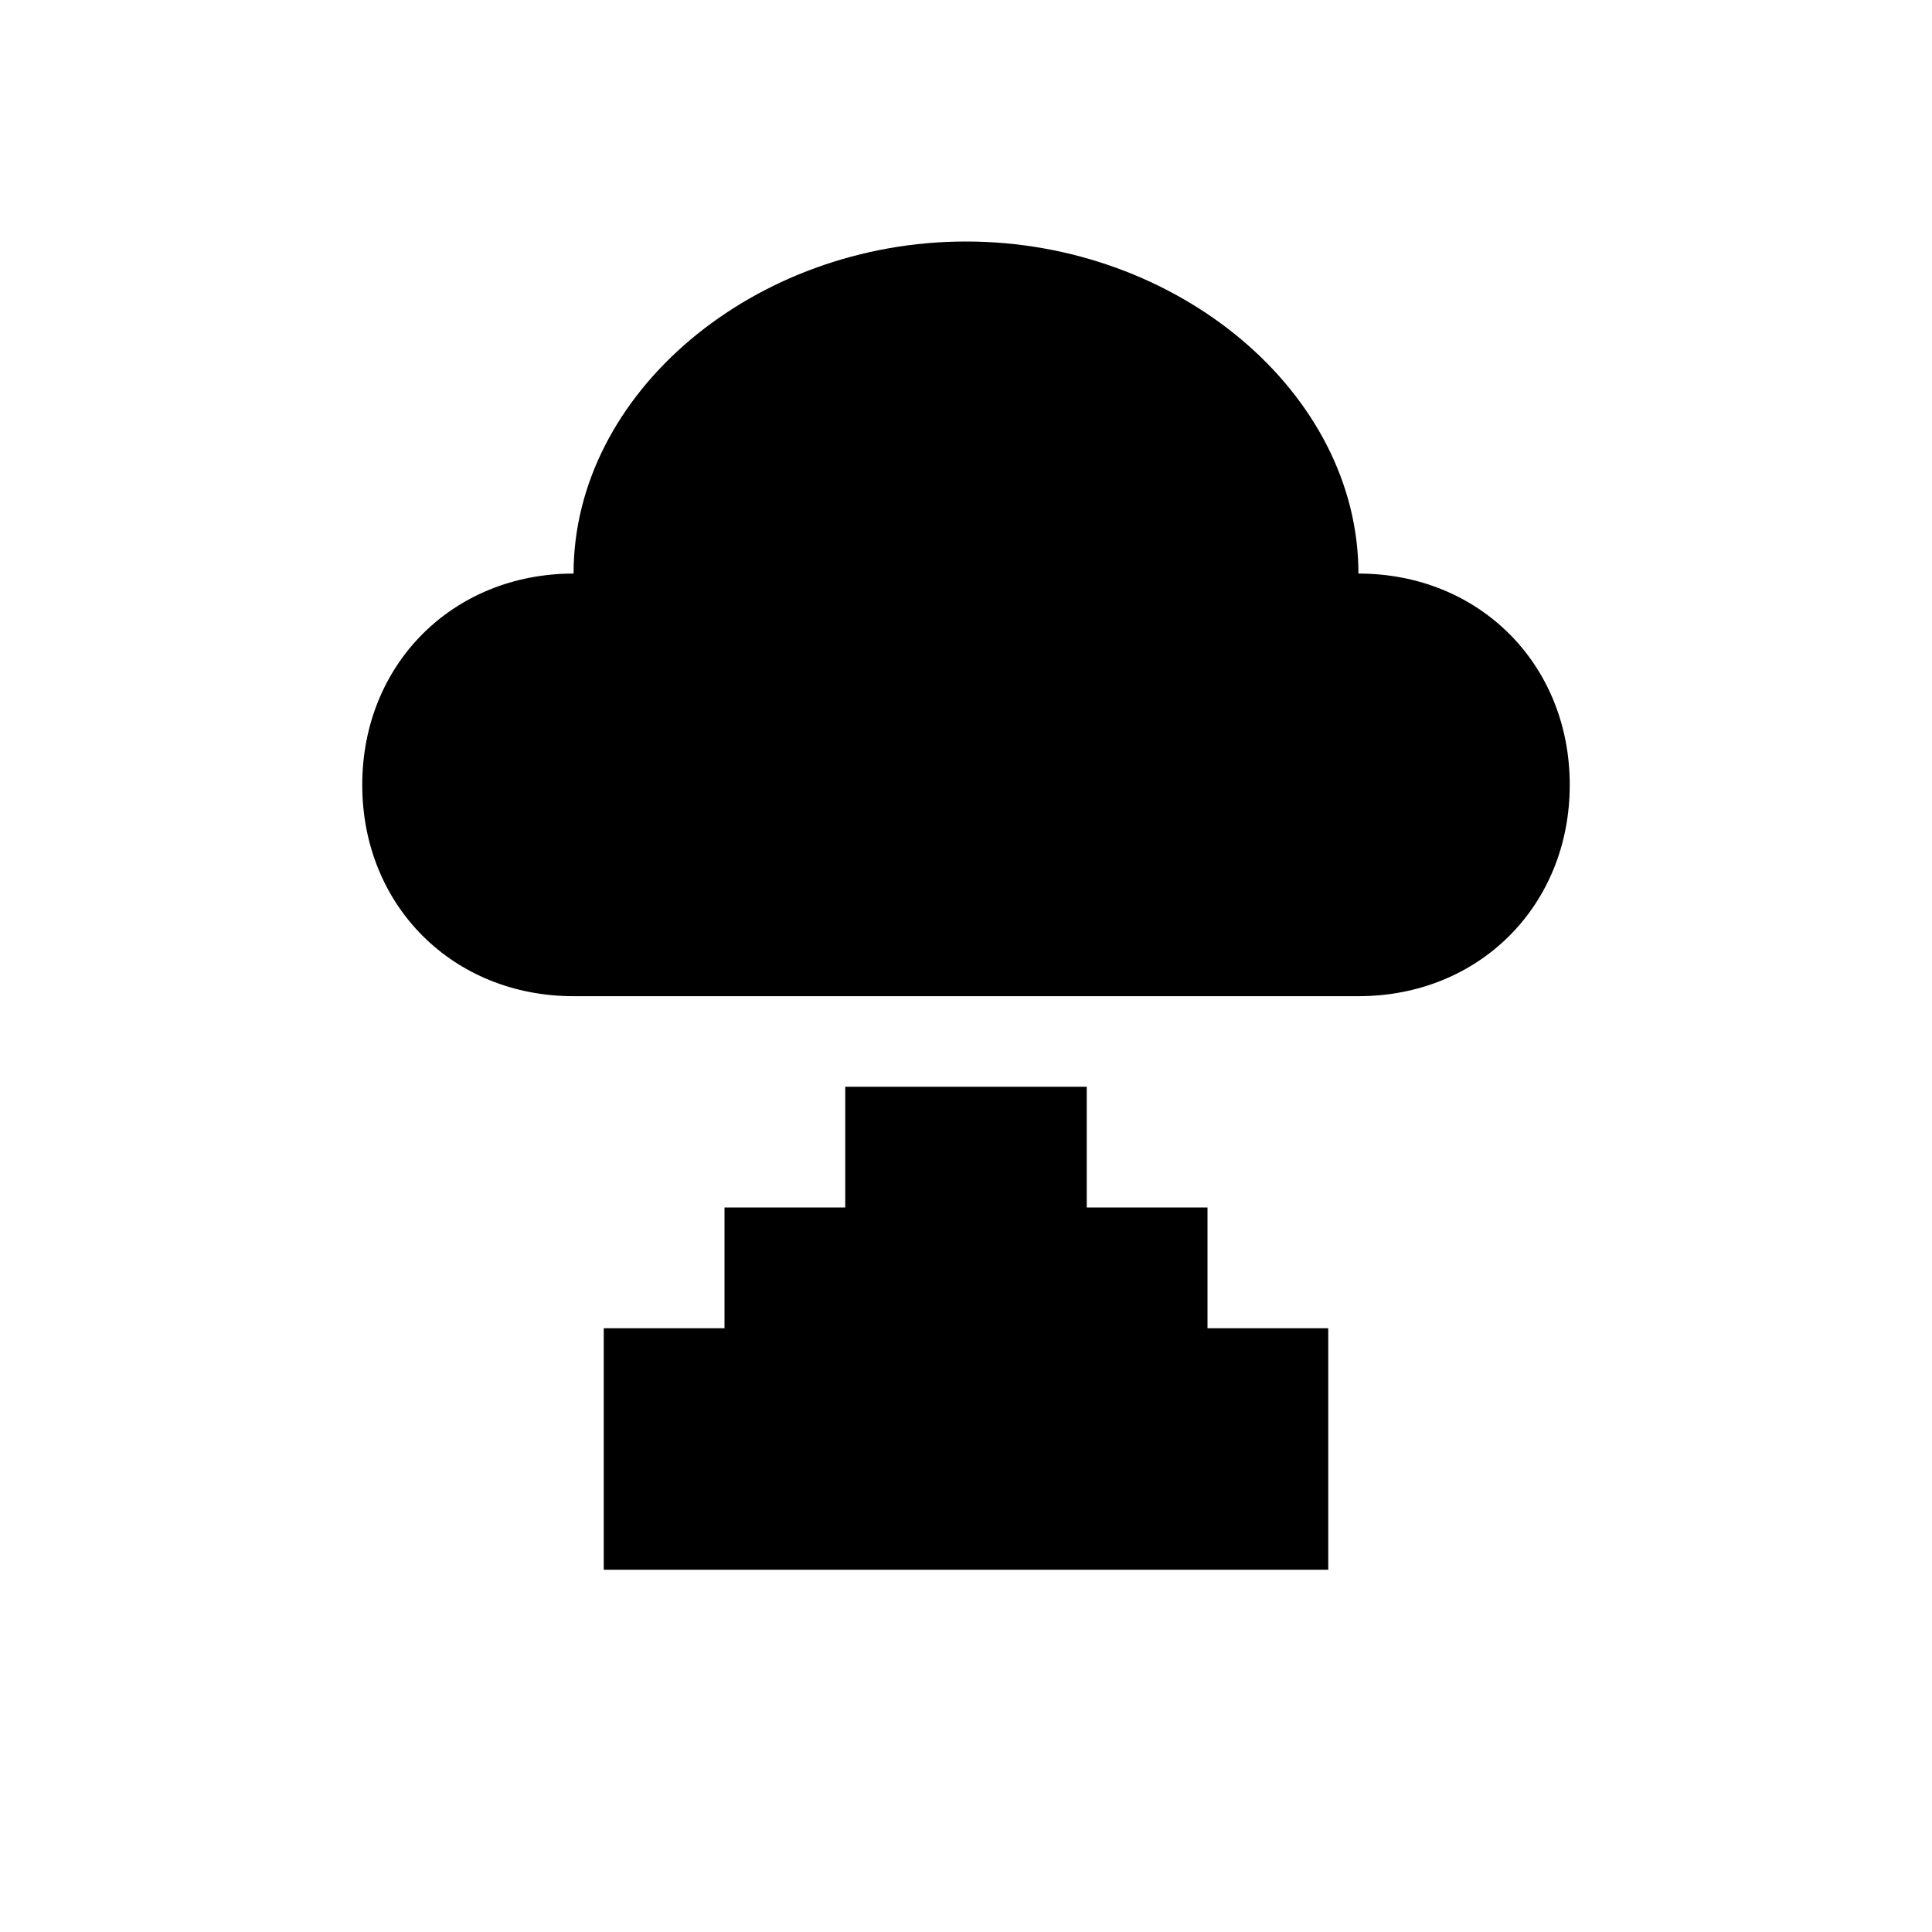 <svg width="32" height="32" viewBox="0 0 32 32" fill="none" xmlns="http://www.w3.org/2000/svg">
  <path d="M16 4C12.5 4 9.5 6.5 9.5 9.5C9.5 9.5 9.5 9.5 9.5 9.5C7.5 9.5 6 11 6 13C6 15 7.5 16.5 9.5 16.5H22.5C24.5 16.5 26 15 26 13C26 11 24.5 9.5 22.5 9.5C22.5 6.5 19.5 4 16 4Z" fill="currentColor"/>
  <path d="M14 18H18V22H14V18Z" fill="currentColor"/>
  <path d="M12 20H20V24H12V20Z" fill="currentColor"/>
  <path d="M10 22H22V26H10V22Z" fill="currentColor"/>
</svg>
